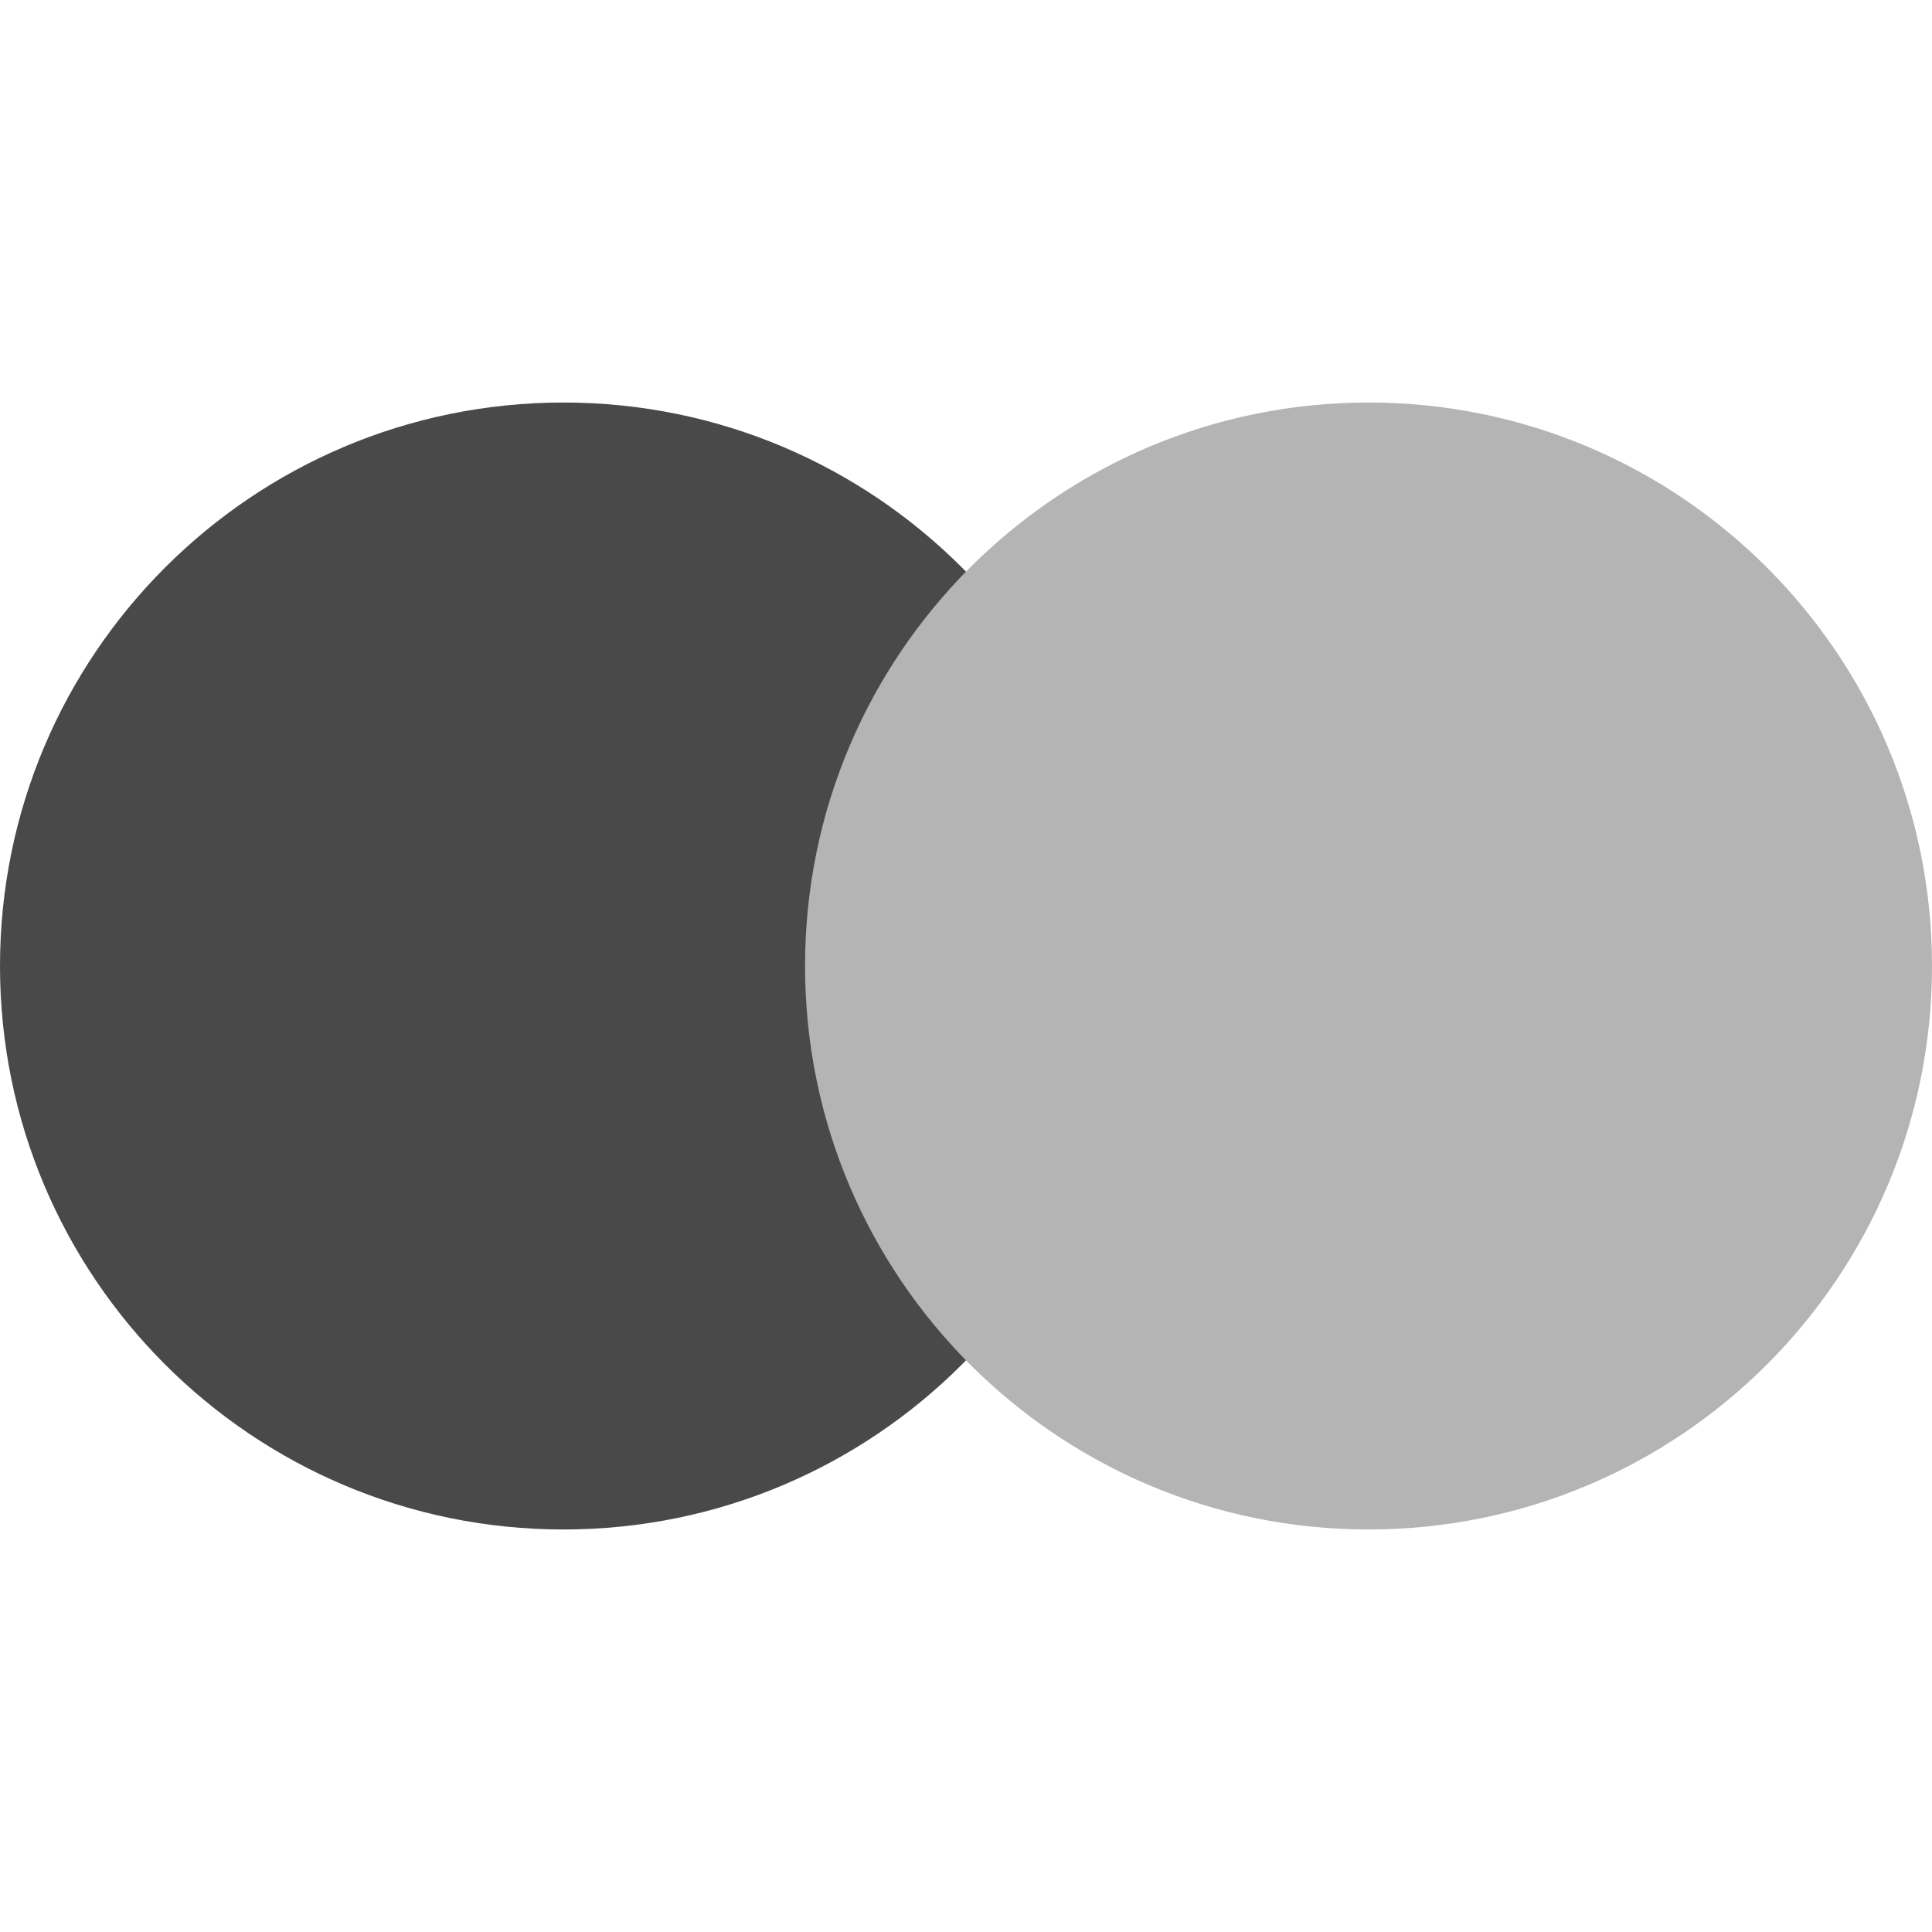 <svg width="32" height="32" viewBox="0 0 32 32" fill="none" xmlns="http://www.w3.org/2000/svg">
<path d="M9.333 25.333C14.488 25.333 18.667 21.155 18.667 16C18.667 10.845 14.488 6.667 9.333 6.667C4.179 6.667 0 10.845 0 16C0 21.155 4.179 25.333 9.333 25.333Z" fill="#494949"/>
<path d="M22.667 25.333C27.822 25.333 32 21.155 32 16C32 10.845 27.822 6.667 22.667 6.667C17.512 6.667 13.334 10.845 13.334 16C13.334 21.155 17.512 25.333 22.667 25.333Z" fill="#B4B4B4"/>
</svg>
